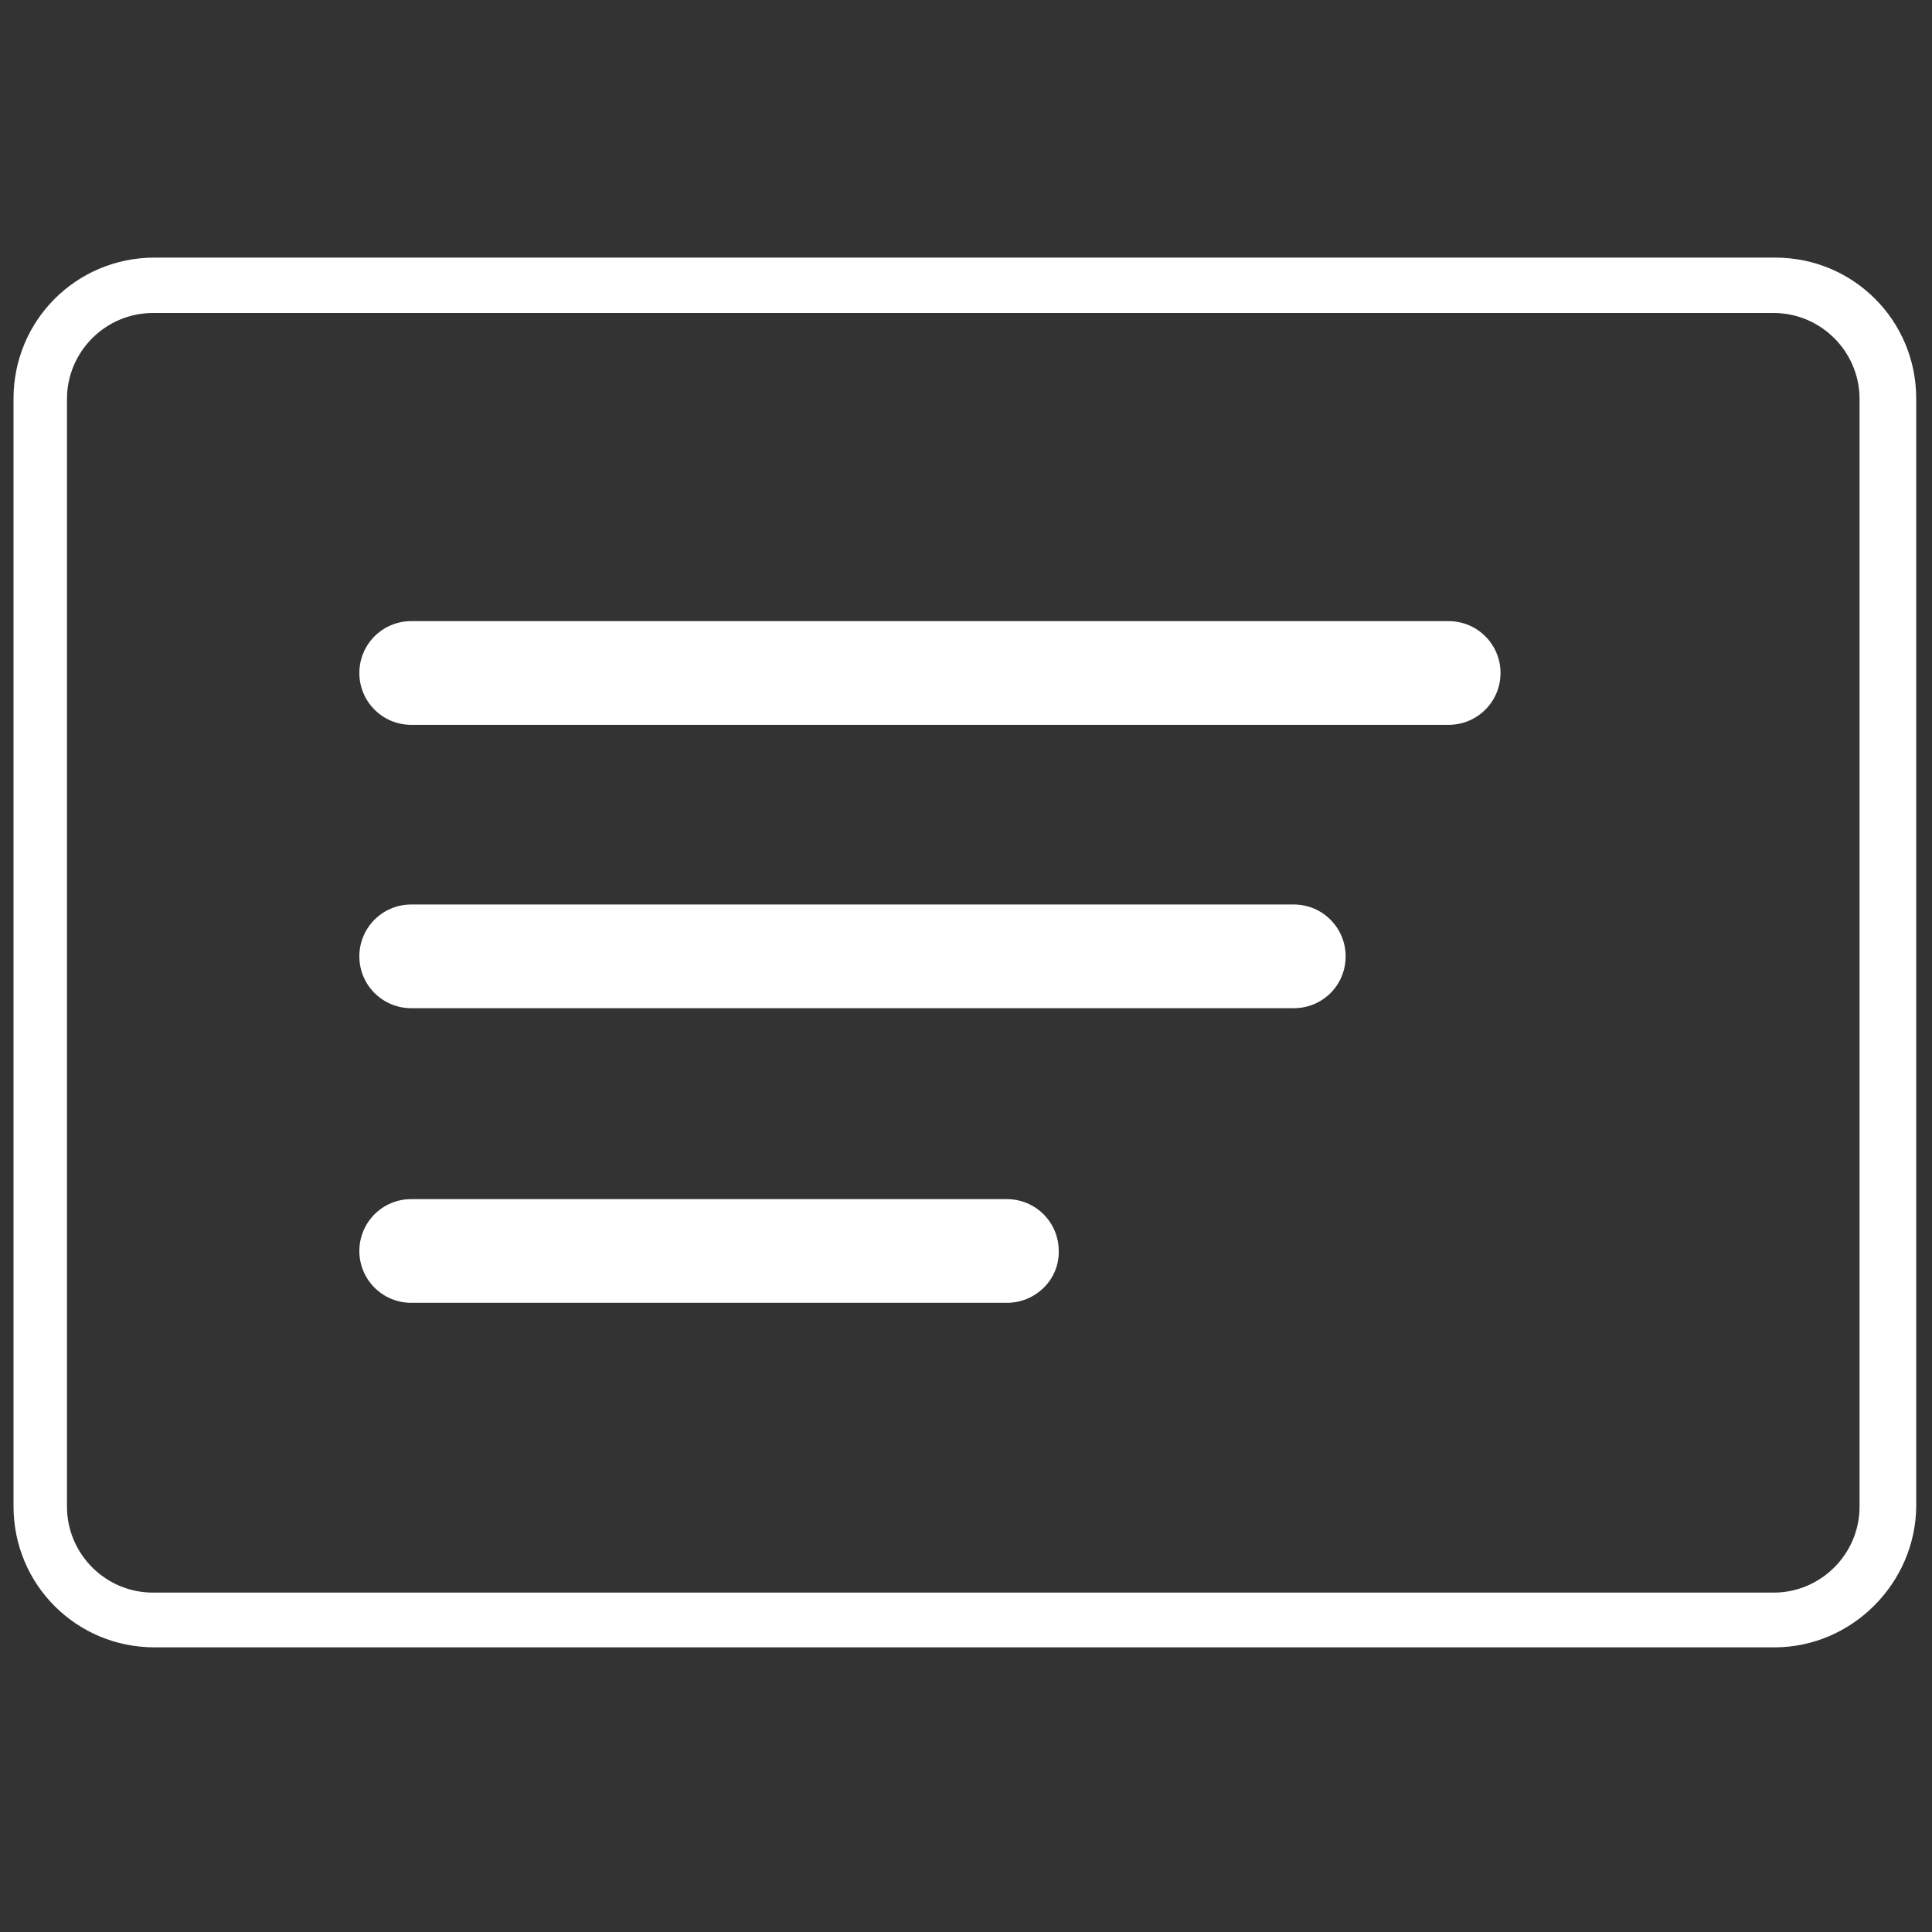 <?xml version="1.0" encoding="utf-8"?>
<!-- Generator: Adobe Illustrator 25.0.0, SVG Export Plug-In . SVG Version: 6.00 Build 0)  -->
<svg version="1.1" id="Capa_1" xmlns="http://www.w3.org/2000/svg" xmlns:xlink="http://www.w3.org/1999/xlink" x="0px" y="0px"
	 viewBox="0 0 600 600" style="enable-background:new 0 0 600 600;" xml:space="preserve">
<rect x="0" y="0" width="600" height="600" fill="#333333" stroke="none"/>
<style type="text/css">
	.st0{fill:#FFFFFF;}
</style>
<g>
	<path class="st0" d="M401.8,313.1H127.7c-8.9,0-16.1-7.2-16.1-16.1s7.2-16.1,16.1-16.1h274.1c8.9,0,16.1,7.2,16.1,16.1
		S410.8,313.1,401.8,313.1z"/>
	<path class="st0" d="M312.7,404.6h-185c-8.9,0-16.1-7.2-16.1-16.1c0-8.9,7.2-16.1,16.1-16.1h185c8.9,0,16.1,7.2,16.1,16.1
		C329,397.4,321.6,404.6,312.7,404.6z"/>
	<path class="st0" d="M551.1,511.6H48c-24.3,0-43.8-19.5-43.8-43.8v-344c0-24.3,19.5-43.8,43.8-43.8h503.3
		c24.3,0,43.8,19.5,43.8,43.8v344C594.9,491.7,575.1,511.6,551.1,511.6z M47.5,97.2c-14.7,0-26.7,12-26.7,26.7v344
		c0,14.7,12,26.7,26.7,26.7h503.3c14.7,0,26.7-12,26.7-26.7v-344c0-14.7-12-26.7-26.7-26.7H47.5z"/>
	<path class="st0" d="M449.9,225.1H127.7c-8.9,0-16.1-7.2-16.1-16.1c0-8.9,7.2-16.1,16.1-16.1h322.2c8.9,0,16.1,7.2,16.1,16.1
		C466,217.9,458.8,225.1,449.9,225.1z"/>
</g>
</svg>
